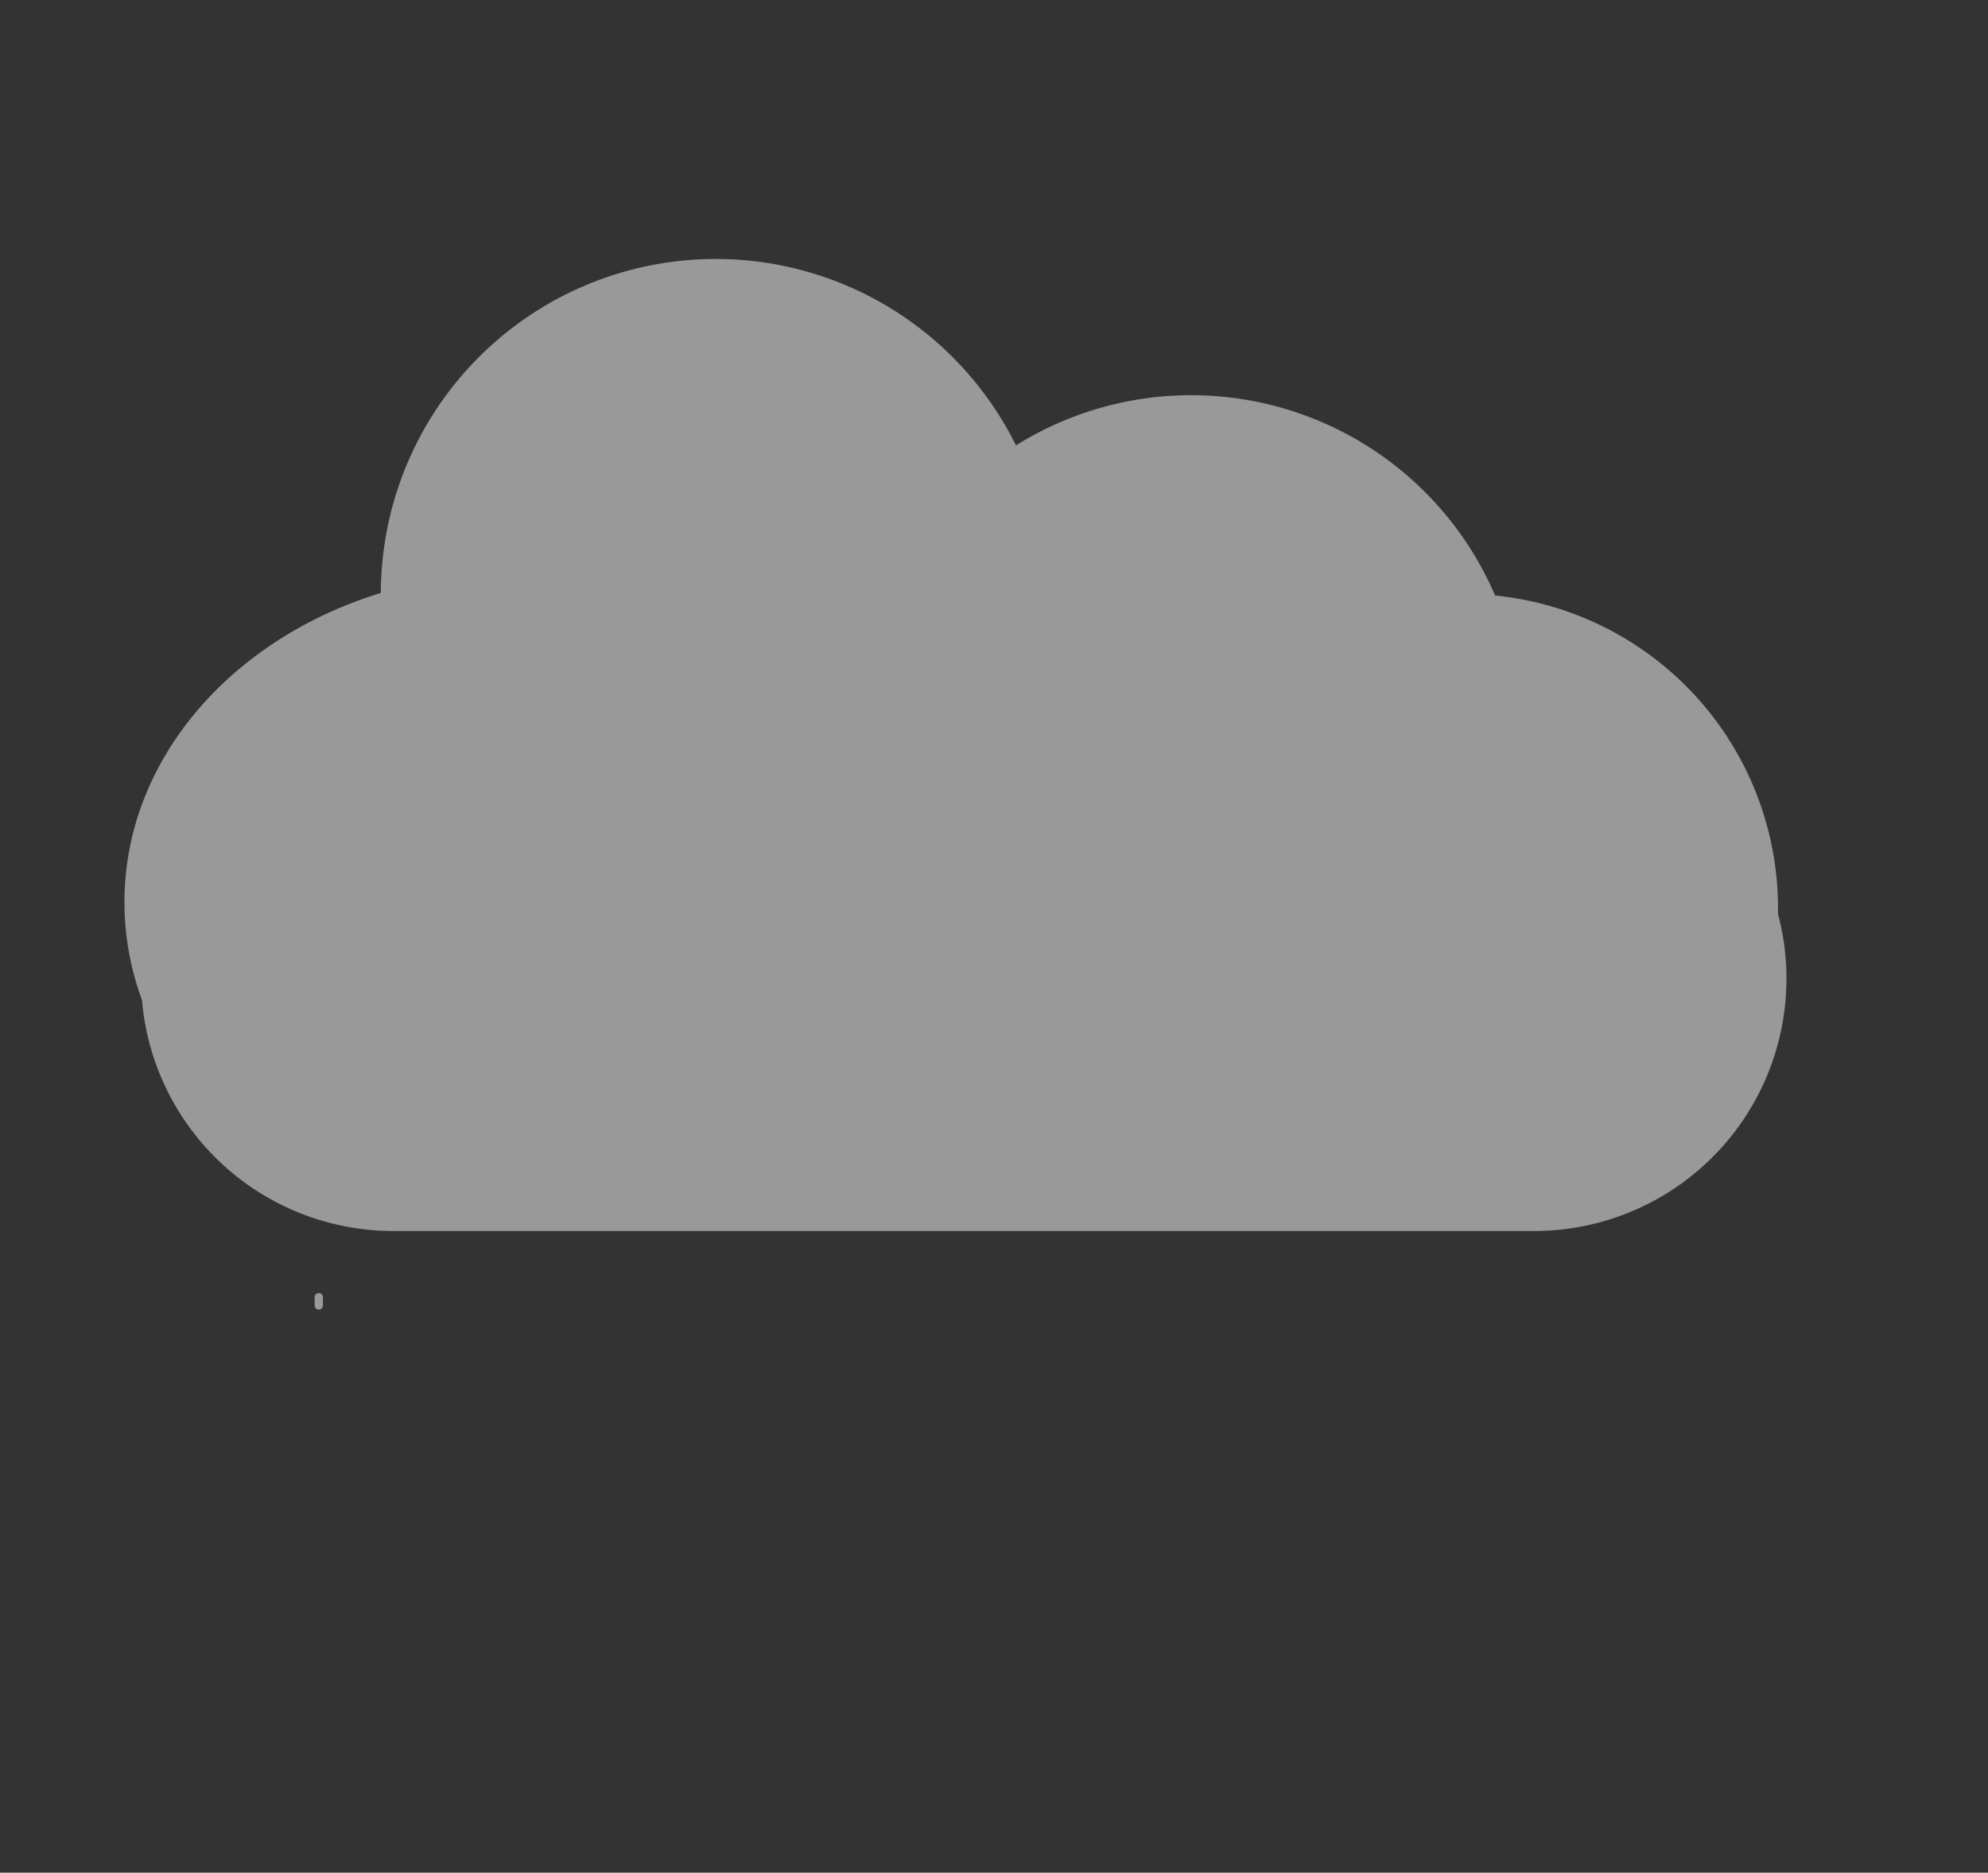 <svg id="Layer_1" data-name="Layer 1" xmlns="http://www.w3.org/2000/svg" viewBox="0 0 240.39 226.41"><rect x="0" y="0" width="240.39" height="226.41" fill="#333333" stroke="none"/><defs><style>.cls-1{opacity:0.5;}.cls-2{fill:#fff;}</style></defs><title>cloud</title><g class="cls-1"><path class="cls-2" d="M38.55,156.33a.5.5,0,0,0-.5.5v1a.5.5,0,0,0,1,0v-1A.5.5,0,0,0,38.55,156.33Z"/><path class="cls-2" d="M215,110.5c0-.23,0-.45,0-.68A38,38,0,0,0,180.79,72a40,40,0,0,0-57.94-18.15A40.5,40.5,0,0,0,46.05,71.69c-18.08,5.53-31,20.18-31,37.39a34.14,34.14,0,0,0,2.12,11.83,30.5,30.5,0,0,0,30.38,27.92h138A30.51,30.51,0,0,0,215,110.5Z"/></g></svg>